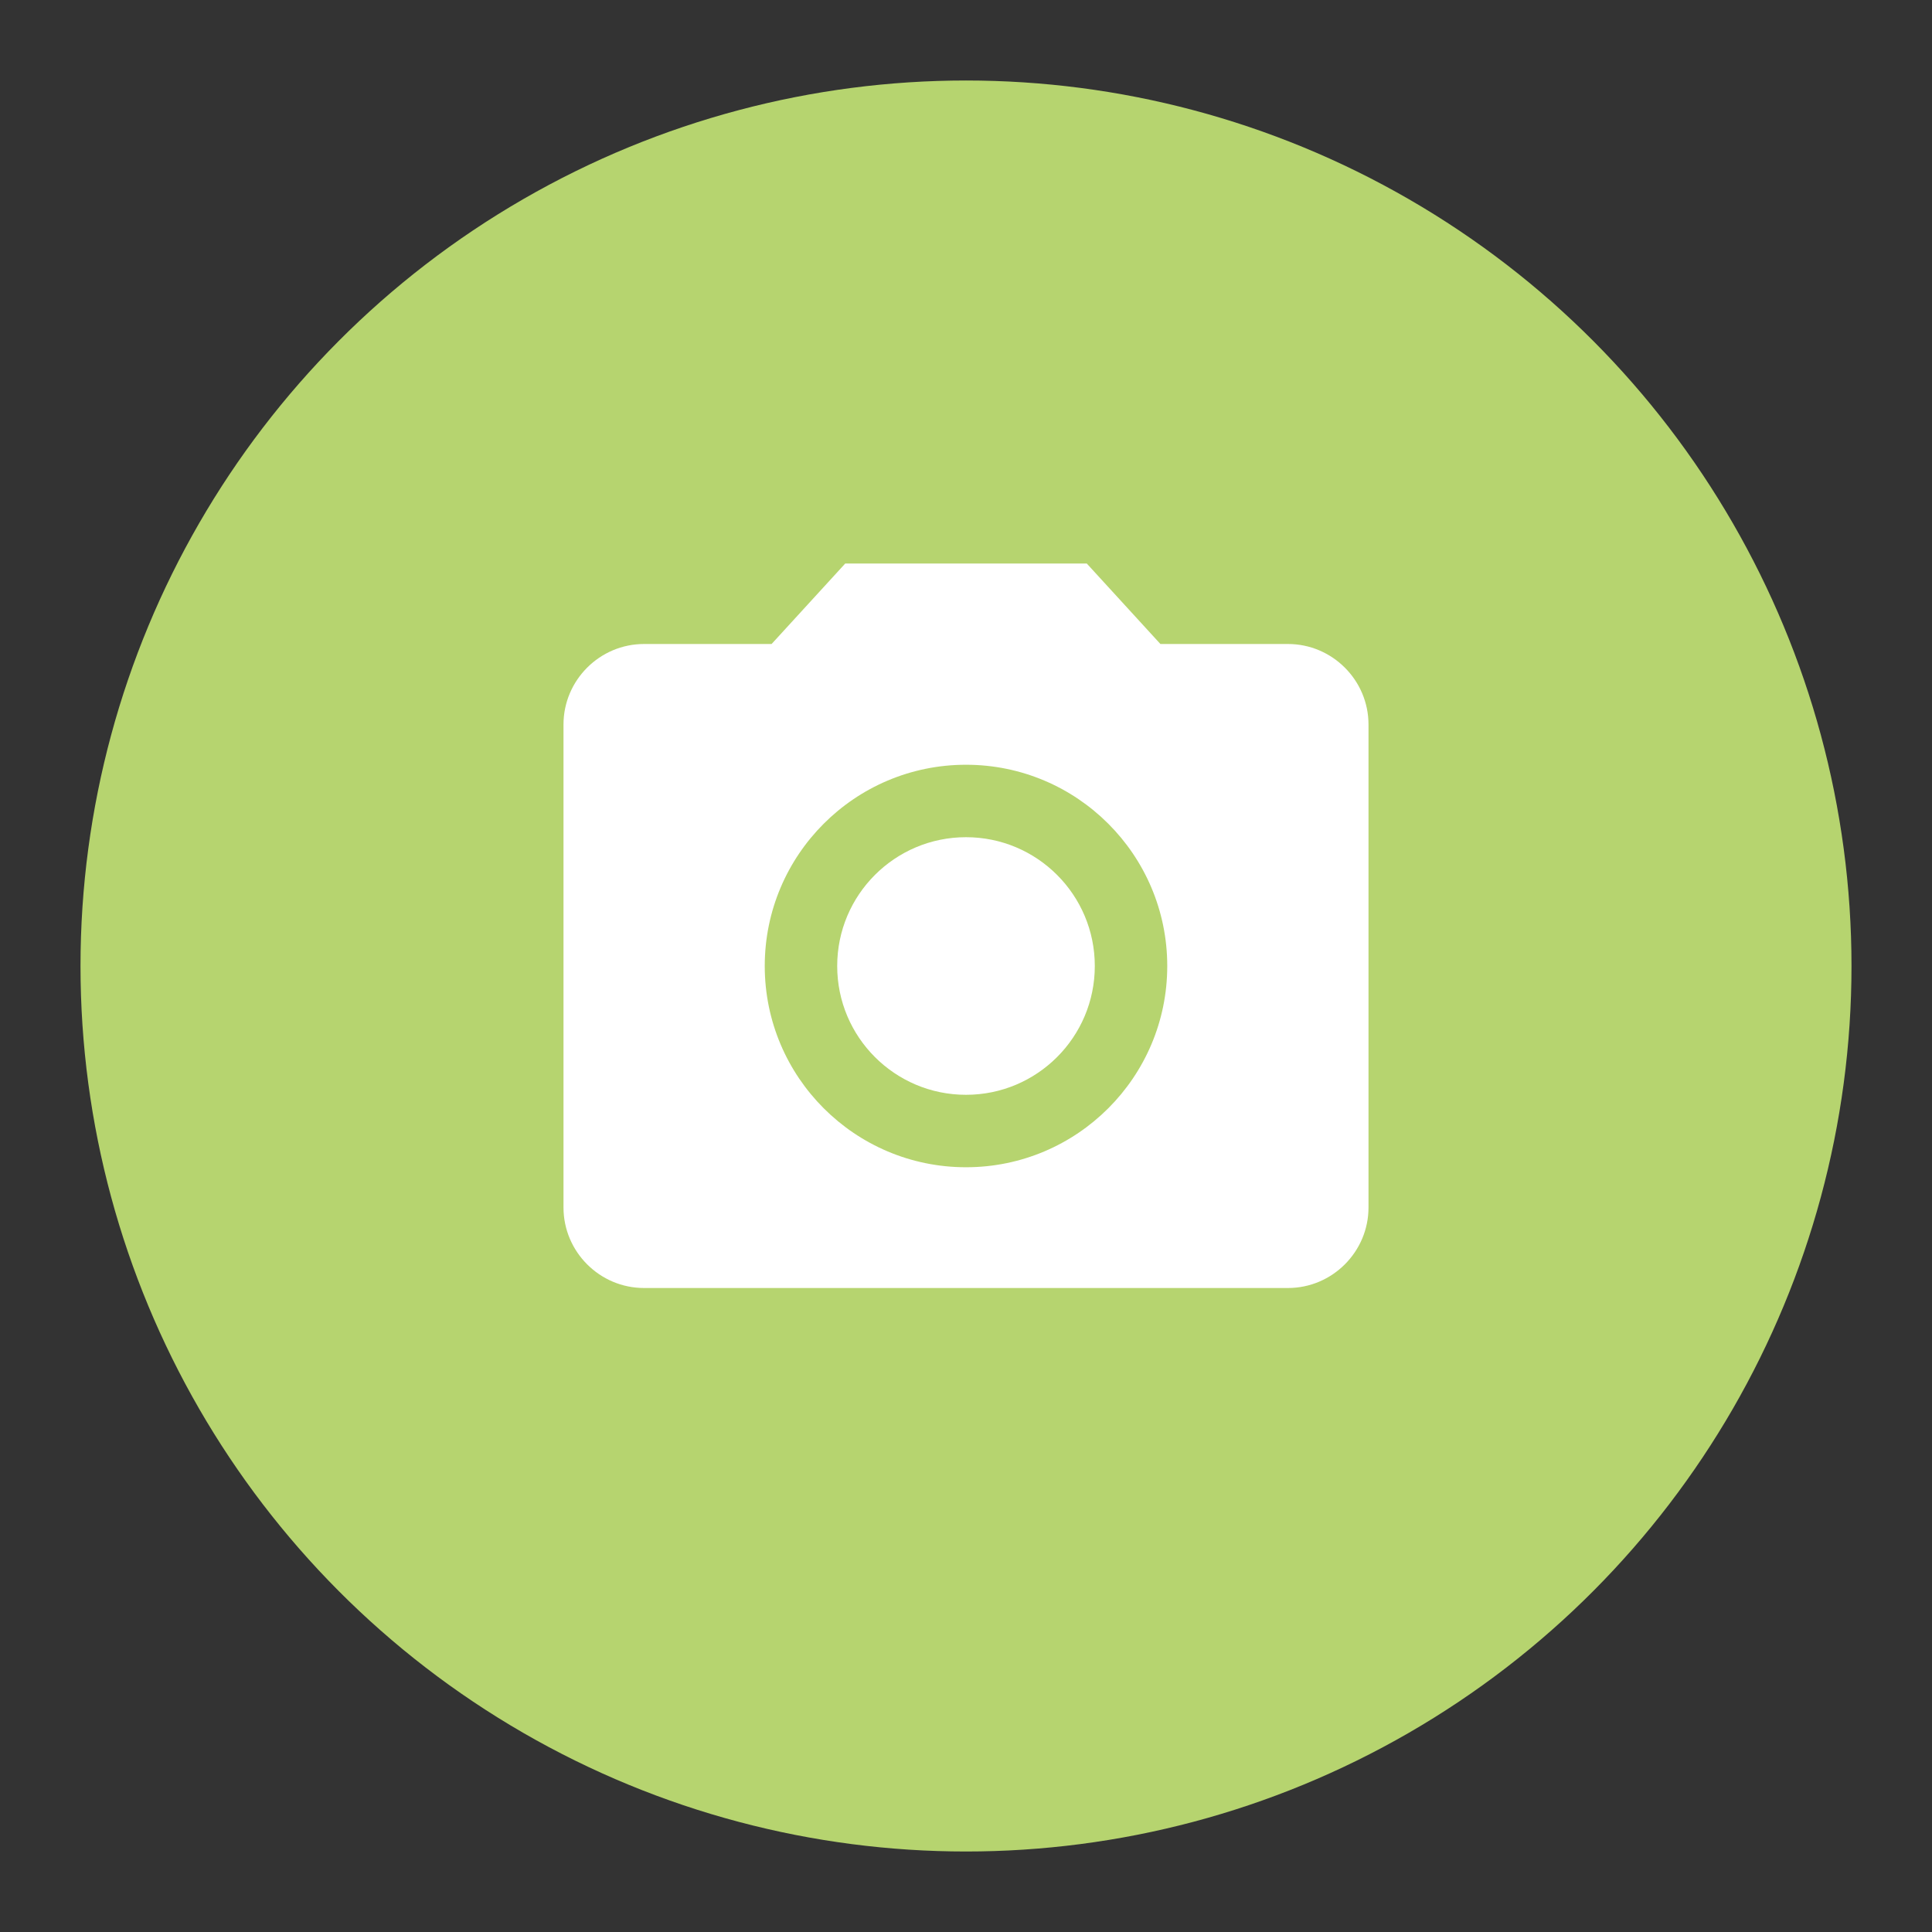<?xml version="1.0" encoding="UTF-8" standalone="no"?>
<svg
   xmlns:dc="http://purl.org/dc/elements/1.1/"
   xmlns:cc="http://creativecommons.org/ns#"
   xmlns:rdf="http://www.w3.org/1999/02/22-rdf-syntax-ns#"
   xmlns:svg="http://www.w3.org/2000/svg"
   xmlns="http://www.w3.org/2000/svg"
   xmlns:sodipodi="http://sodipodi.sourceforge.net/DTD/sodipodi-0.dtd"
   xmlns:inkscape="http://www.inkscape.org/namespaces/inkscape"
   version="1.1"
   id="Ebene_1"
   x="0px"
   y="0px"
   viewBox="0 0 48 48"
   xml:space="preserve"
   inkscape:version="1.0beta1 (32d4812, 2019-09-19)"
   sodipodi:docname="ic_shortcut_decode.svg"
   width="48"
   height="48">
  <rect x="0" y="0" width="48" height="48" fill="#333333" stroke="none"/>

  <defs
   id="defs21" />

  <sodipodi:namedview
   pagecolor="#ffffff"
   bordercolor="#666666"
   borderopacity="1"
   objecttolerance="10"
   gridtolerance="10"
   guidetolerance="10"
   inkscape:pageopacity="0"
   inkscape:pageshadow="2"
   inkscape:window-width="1600"
   inkscape:window-height="907"
   id="namedview19"
   showgrid="false"
   inkscape:showpageshadow="false"
   inkscape:zoom="7.9431804"
   inkscape:cx="24.000002"
   inkscape:cy="24.000002"
   inkscape:window-x="0"
   inkscape:window-y="0"
   inkscape:window-maximized="0"
   inkscape:current-layer="Ebene_1"
   inkscape:document-rotation="0" />

  <style
   type="text/css"
   id="style3">
	.st0{clip-path:url(#SVGID_2_);fill:#FFFFFF;}
</style>

  <circle
   style="fill:#b6d46f;fill-opacity:1"
   id="path4134"
   cx="24"
   cy="24"
   r="22" />

  <circle
   style="opacity:1;fill:#ffffff;stop-opacity:1"
   cx="24"
   cy="24"
   r="3.2"
   id="circle911" />

  <path
   style="opacity:1;fill:#ffffff;stop-opacity:1"
   inkscape:connector-curvature="0"
   d="m 21,14 -1.83,2 H 16 c -1.1,0 -2,0.9 -2,2 v 12 c 0,1.1 0.9,2 2,2 h 16 c 1.1,0 2,-0.9 2,-2 V 18 c 0,-1.1 -0.9,-2 -2,-2 H 28.83 L 27,14 Z m 3,15 c -2.76,0 -5,-2.24 -5,-5 0,-2.76 2.24,-5 5,-5 2.76,0 5,2.24 5,5 0,2.76 -2.24,5 -5,5 z"
   id="path913" />

  
</svg>
